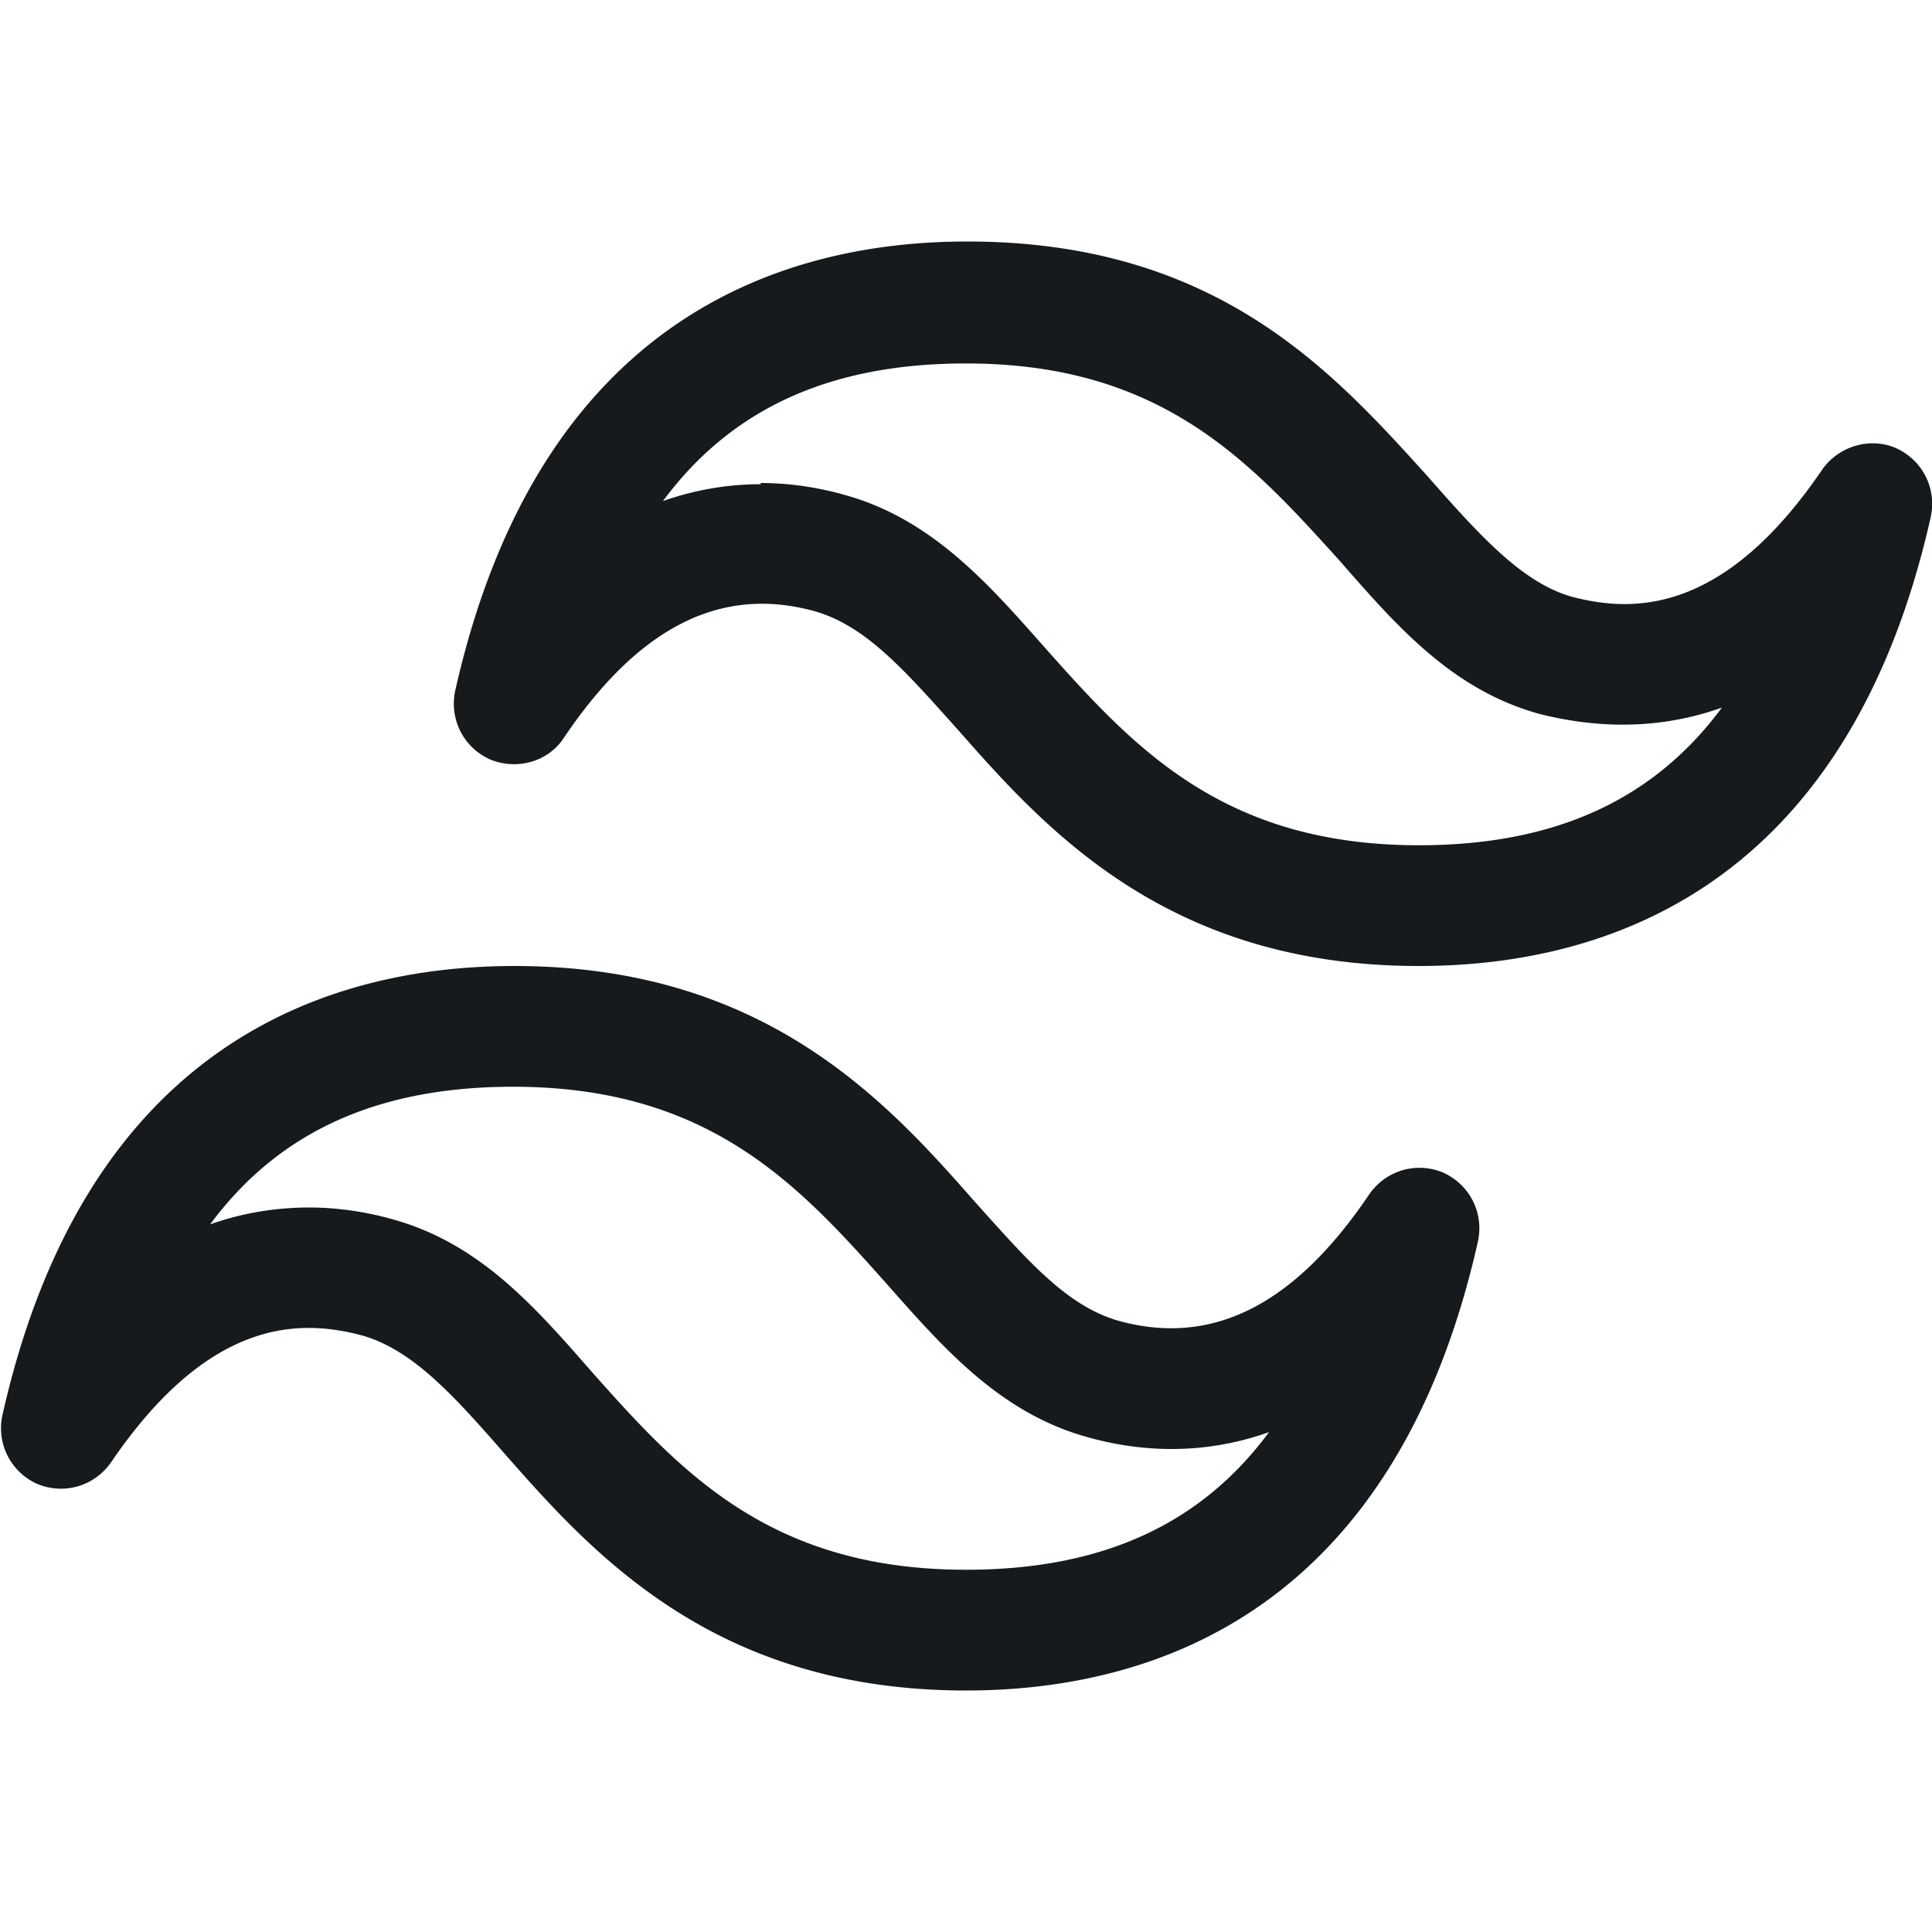 <svg xmlns="http://www.w3.org/2000/svg" viewBox="0 0 16 16"><path d="M8 14c-2.08 0-3.09-1.13-3.82-1.96-.42-.48-.76-.86-1.18-.98-.49-.13-1.25-.17-2.08 1.05-.14.2-.39.27-.61.18a.505.505 0 0 1-.29-.57C.71 8.65 2.71 8 4.26 8c2.08 0 3.09 1.13 3.82 1.96.44.49.76.86 1.19.98.77.21 1.45-.13 2.07-1.05.14-.2.39-.27.61-.18.22.1.34.33.29.57C11.55 13.35 9.55 14 8 14m-5.44-4c.25 0 .49.04.7.1.71.2 1.16.71 1.64 1.26C5.63 12.18 6.37 13 8 13c1.12 0 1.94-.37 2.51-1.14-.56.2-1.09.16-1.51.04-.72-.2-1.19-.74-1.65-1.26C6.62 9.82 5.88 9 4.25 9c-1.12 0-1.94.37-2.51 1.14.28-.1.56-.14.82-.14m9.19-2C9.67 8 8.66 6.87 7.93 6.04c-.44-.49-.76-.86-1.19-.98-.77-.21-1.45.13-2.07 1.05-.13.2-.39.27-.61.18a.505.505 0 0 1-.29-.57C4.46 2.65 6.46 2 8.01 2c2.06 0 3.02 1.07 3.8 1.93.44.5.79.89 1.2 1.01.49.13 1.25.17 2.08-1.05.14-.2.4-.27.61-.18.22.1.34.33.29.57C15.3 7.35 13.3 8 11.75 8M6.3 4c.25 0 .49.04.7.1.72.2 1.19.74 1.65 1.26.73.82 1.47 1.64 3.1 1.64 1.12 0 1.94-.37 2.51-1.14-.56.2-1.09.16-1.52.05-.71-.2-1.16-.71-1.64-1.26-.75-.83-1.48-1.64-3.1-1.64-1.12 0-1.94.37-2.51 1.14.28-.1.56-.14.81-.14Z" style="fill:#161a1c"/></svg>